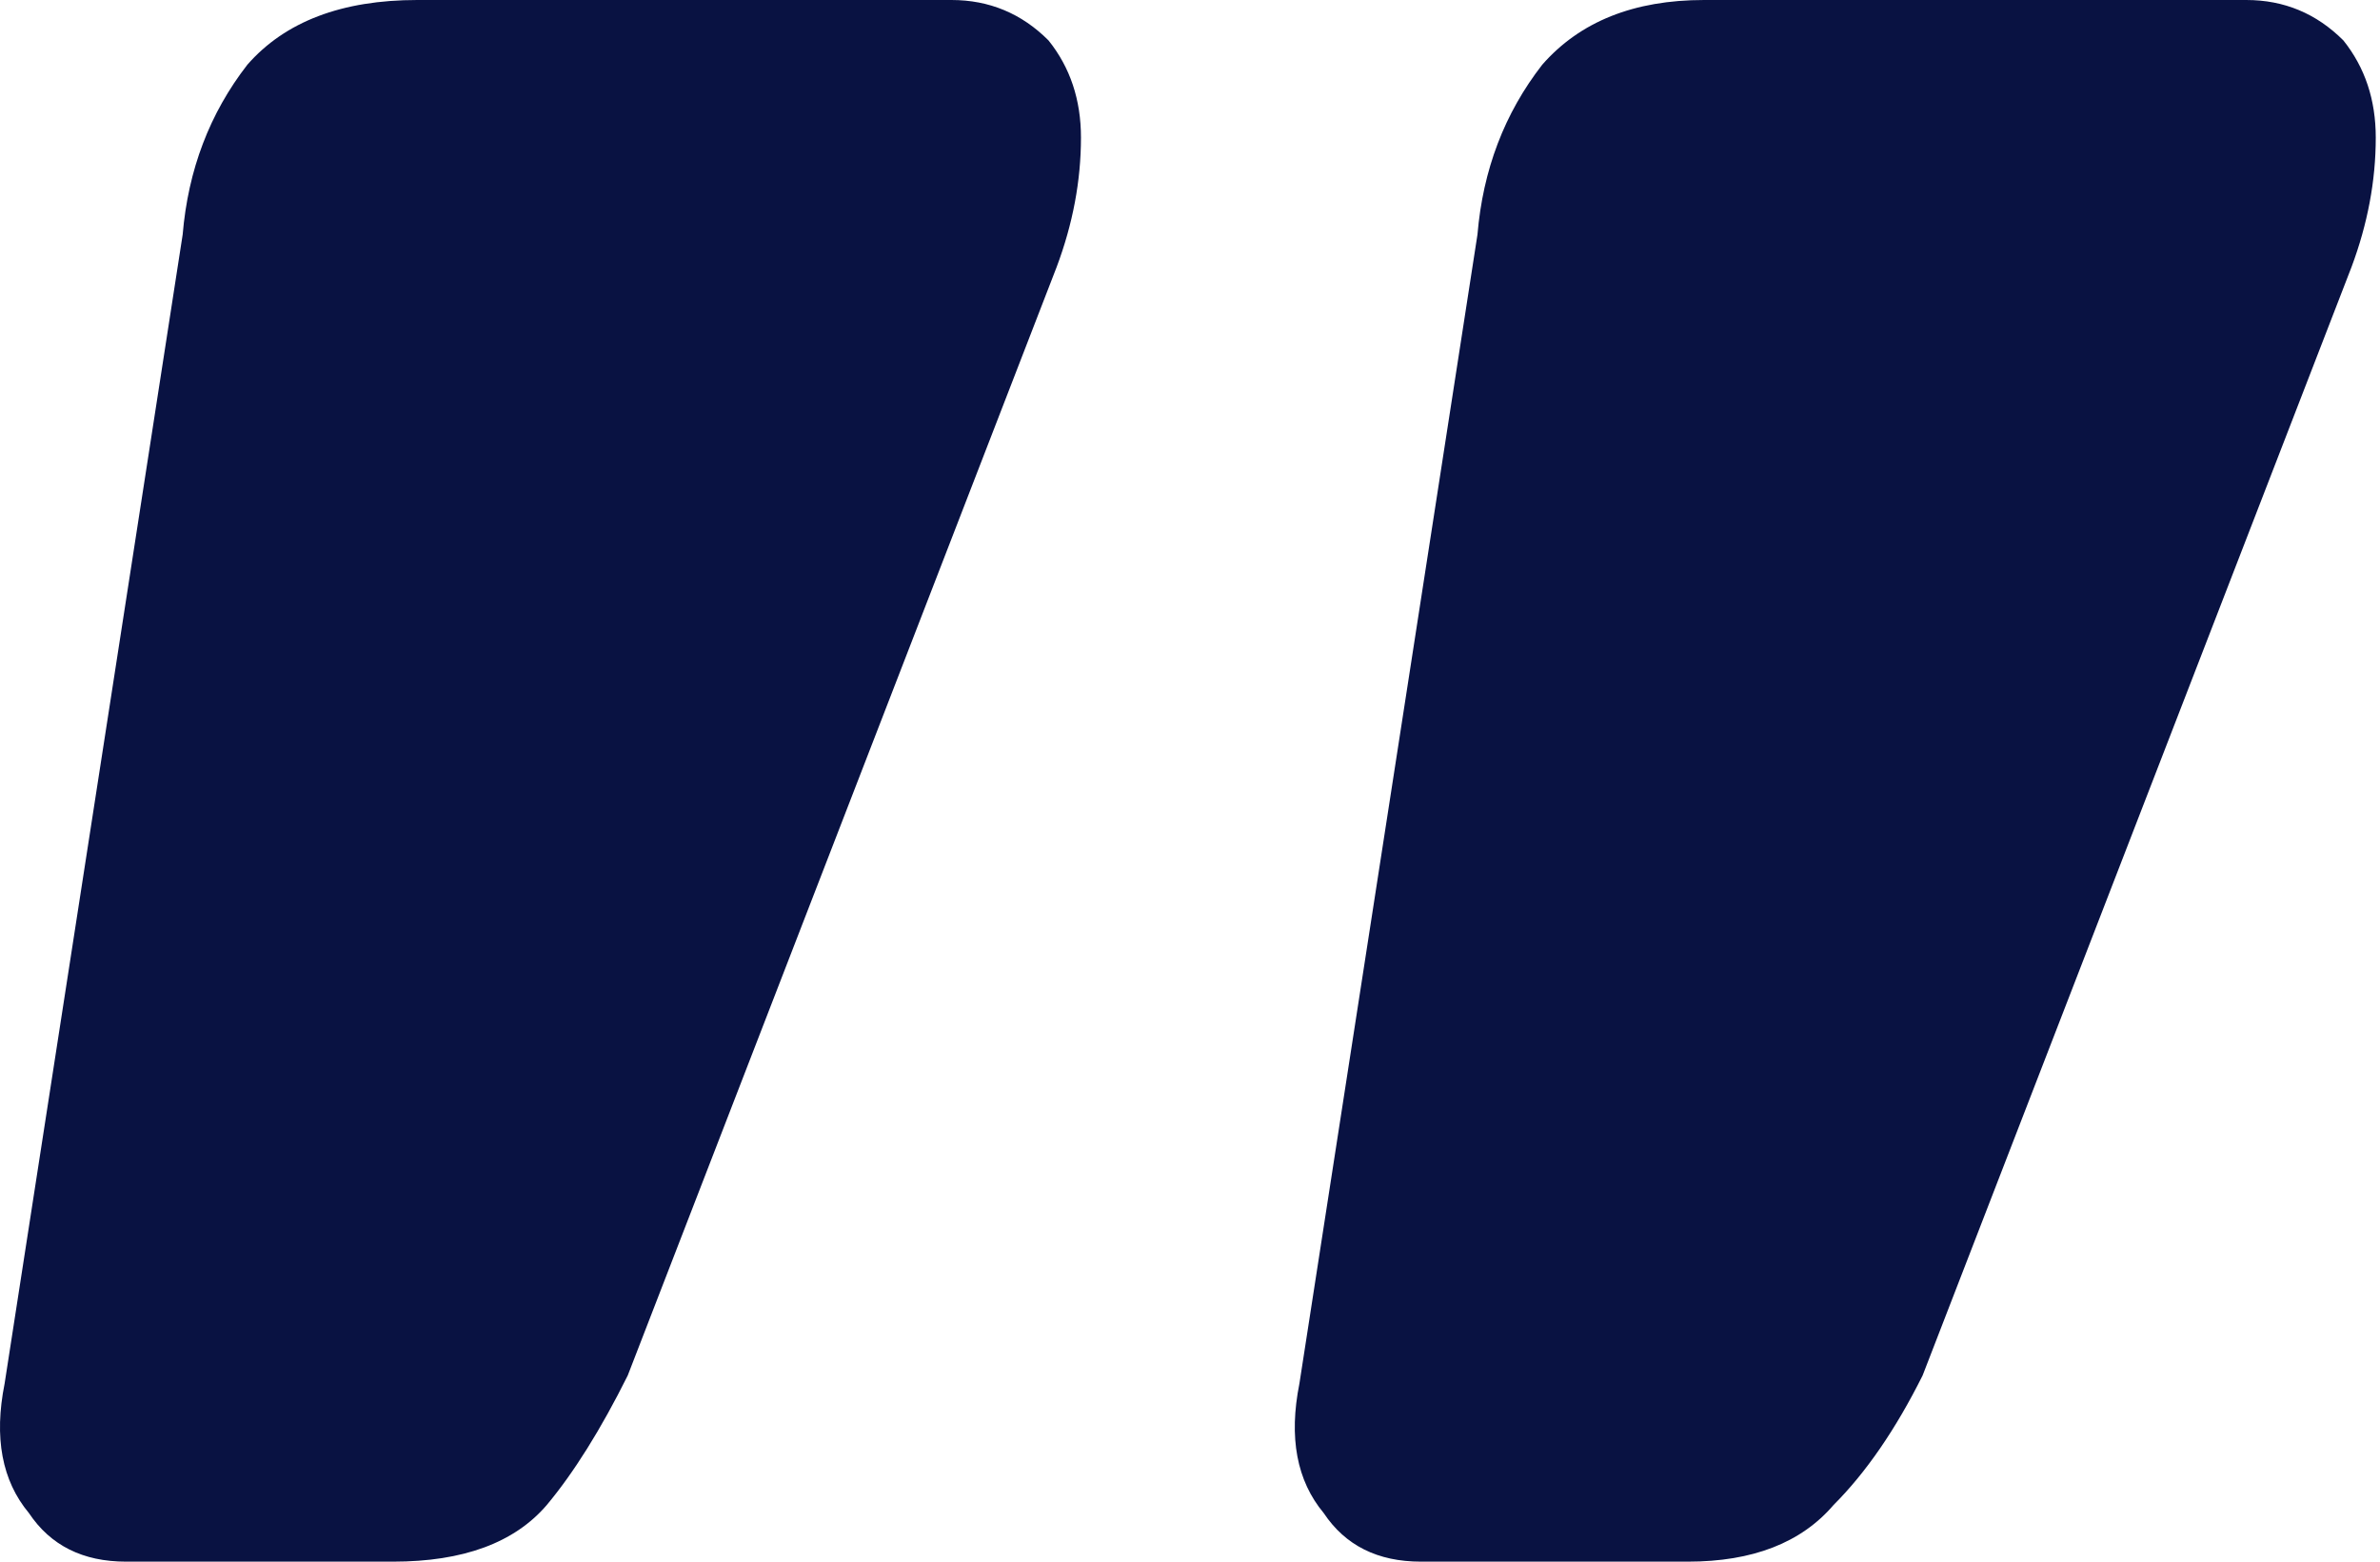 <svg width="32" height="21" viewBox="0 0 32 21" fill="none" xmlns="http://www.w3.org/2000/svg">
<path d="M12.793 6.27812e-07C13.3 6.72203e-07 13.736 0.181 14.098 0.544C14.389 0.907 14.534 1.342 14.534 1.85C14.534 2.43 14.425 3.01 14.207 3.591L8.44 18.497C8.078 19.223 7.715 19.803 7.352 20.238C6.917 20.746 6.228 21 5.285 21L1.694 21C1.114 21 0.679 20.782 0.389 20.347C0.026 19.912 -0.083 19.332 0.062 18.606L2.456 3.155C2.529 2.285 2.819 1.523 3.326 0.87C3.834 0.29 4.596 -8.87817e-08 5.611 0L12.793 6.27812e-07ZM30.202 2.14979e-06C30.71 2.19418e-06 31.145 0.181 31.508 0.544C31.798 0.907 31.943 1.342 31.943 1.85C31.943 2.43 31.834 3.01 31.617 3.591L25.85 18.497C25.487 19.223 25.088 19.803 24.653 20.238C24.218 20.746 23.565 21 22.694 21H19.104C18.523 21 18.088 20.782 17.798 20.347C17.435 19.912 17.326 19.332 17.471 18.606L19.865 3.155C19.938 2.285 20.228 1.523 20.736 0.87C21.244 0.29 21.969 1.43002e-06 22.912 1.51246e-06L30.202 2.14979e-06Z" fill="#091242"/>
</svg>
